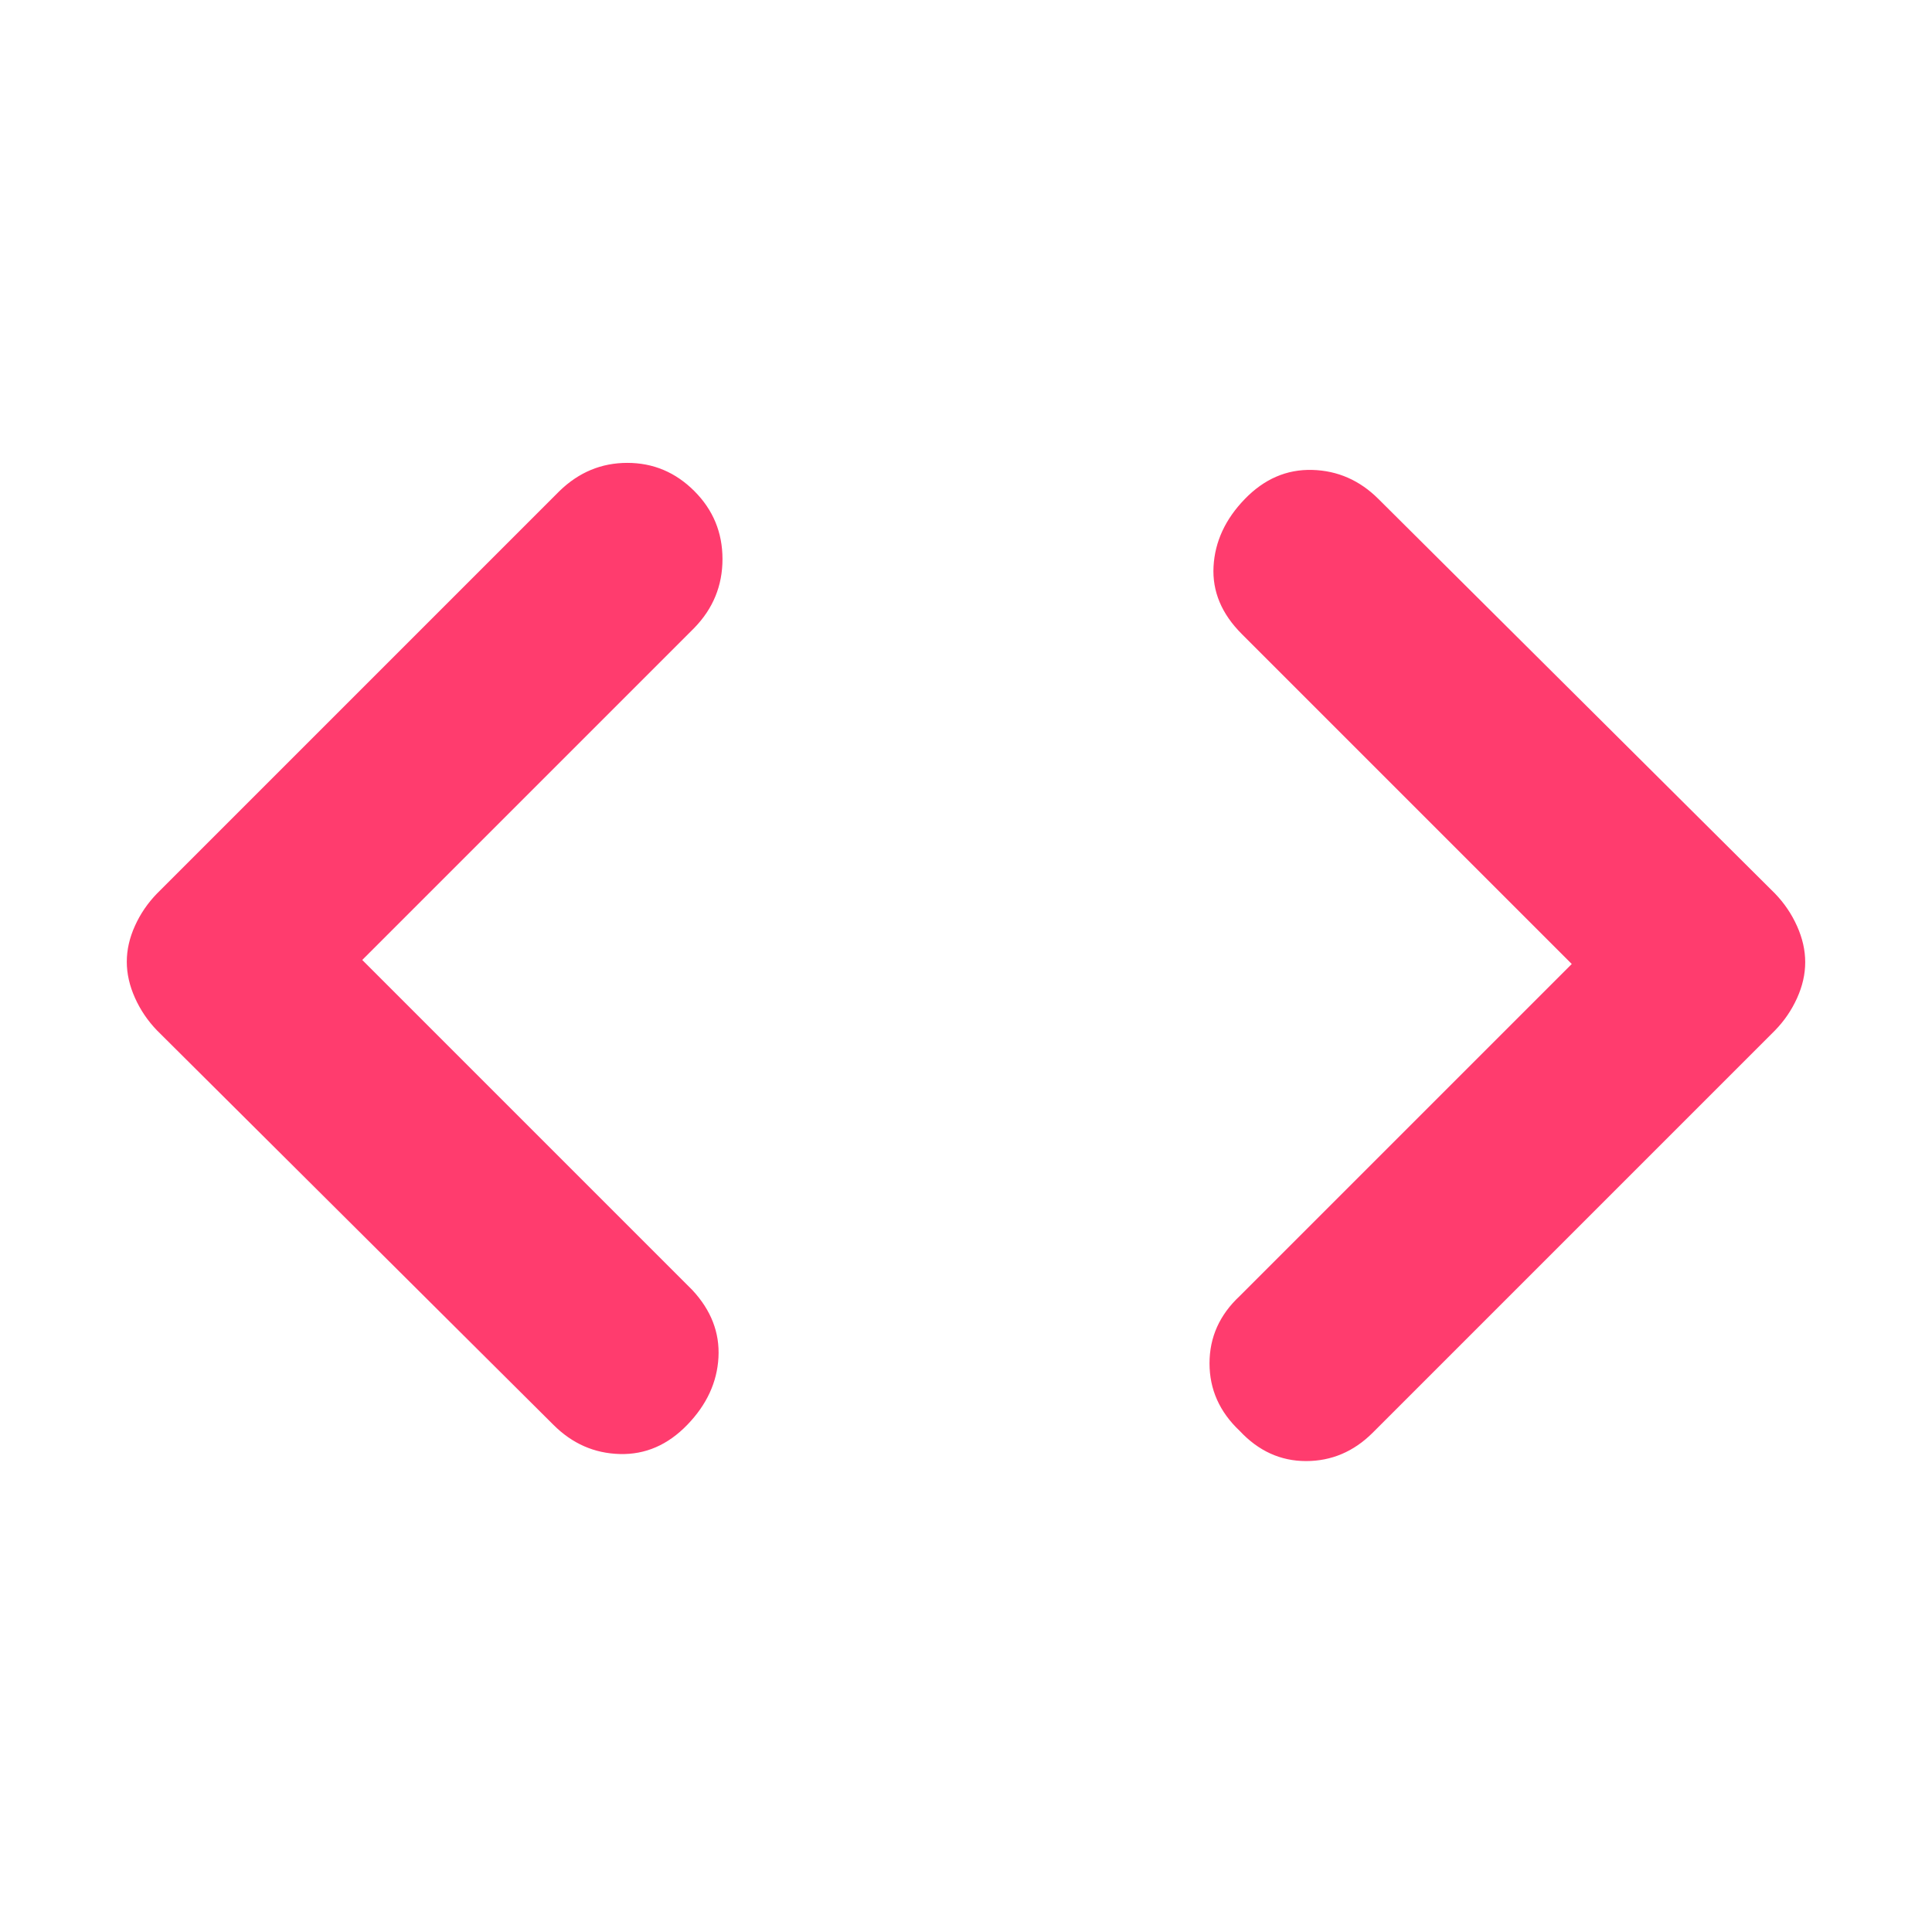 <svg height="48" viewBox="0 -960 960 960" width="48" xmlns="http://www.w3.org/2000/svg"><path fill="rgb(255, 60, 110)" d="m180-483 164 164q14 15 13 33.5t-15.5 33.5q-14.5 15-33.5 14.5t-33-14.5l-197-196q-6.91-7.17-10.95-16.19-4.05-9.03-4.05-17.92 0-8.89 4.05-17.84 4.04-8.95 10.95-16.05l200-200q14.4-14 33.7-14 19.3 0 33.3 14 14 14 14 33.8 0 19.8-14 34.2zm601 2-164-164q-15-15-14-33.5t15.5-33.5q14.5-15 33.5-14.5t33 14.5l197 196q6.91 7.17 10.95 16.19 4.05 9.03 4.05 17.92 0 8.89-4.05 17.84-4.04 8.95-10.95 16.05l-200 200q-14.09 14-33.05 14-18.95 0-32.95-15-15-14.13-15-33.57 0-19.43 15-33.43z"/></svg>